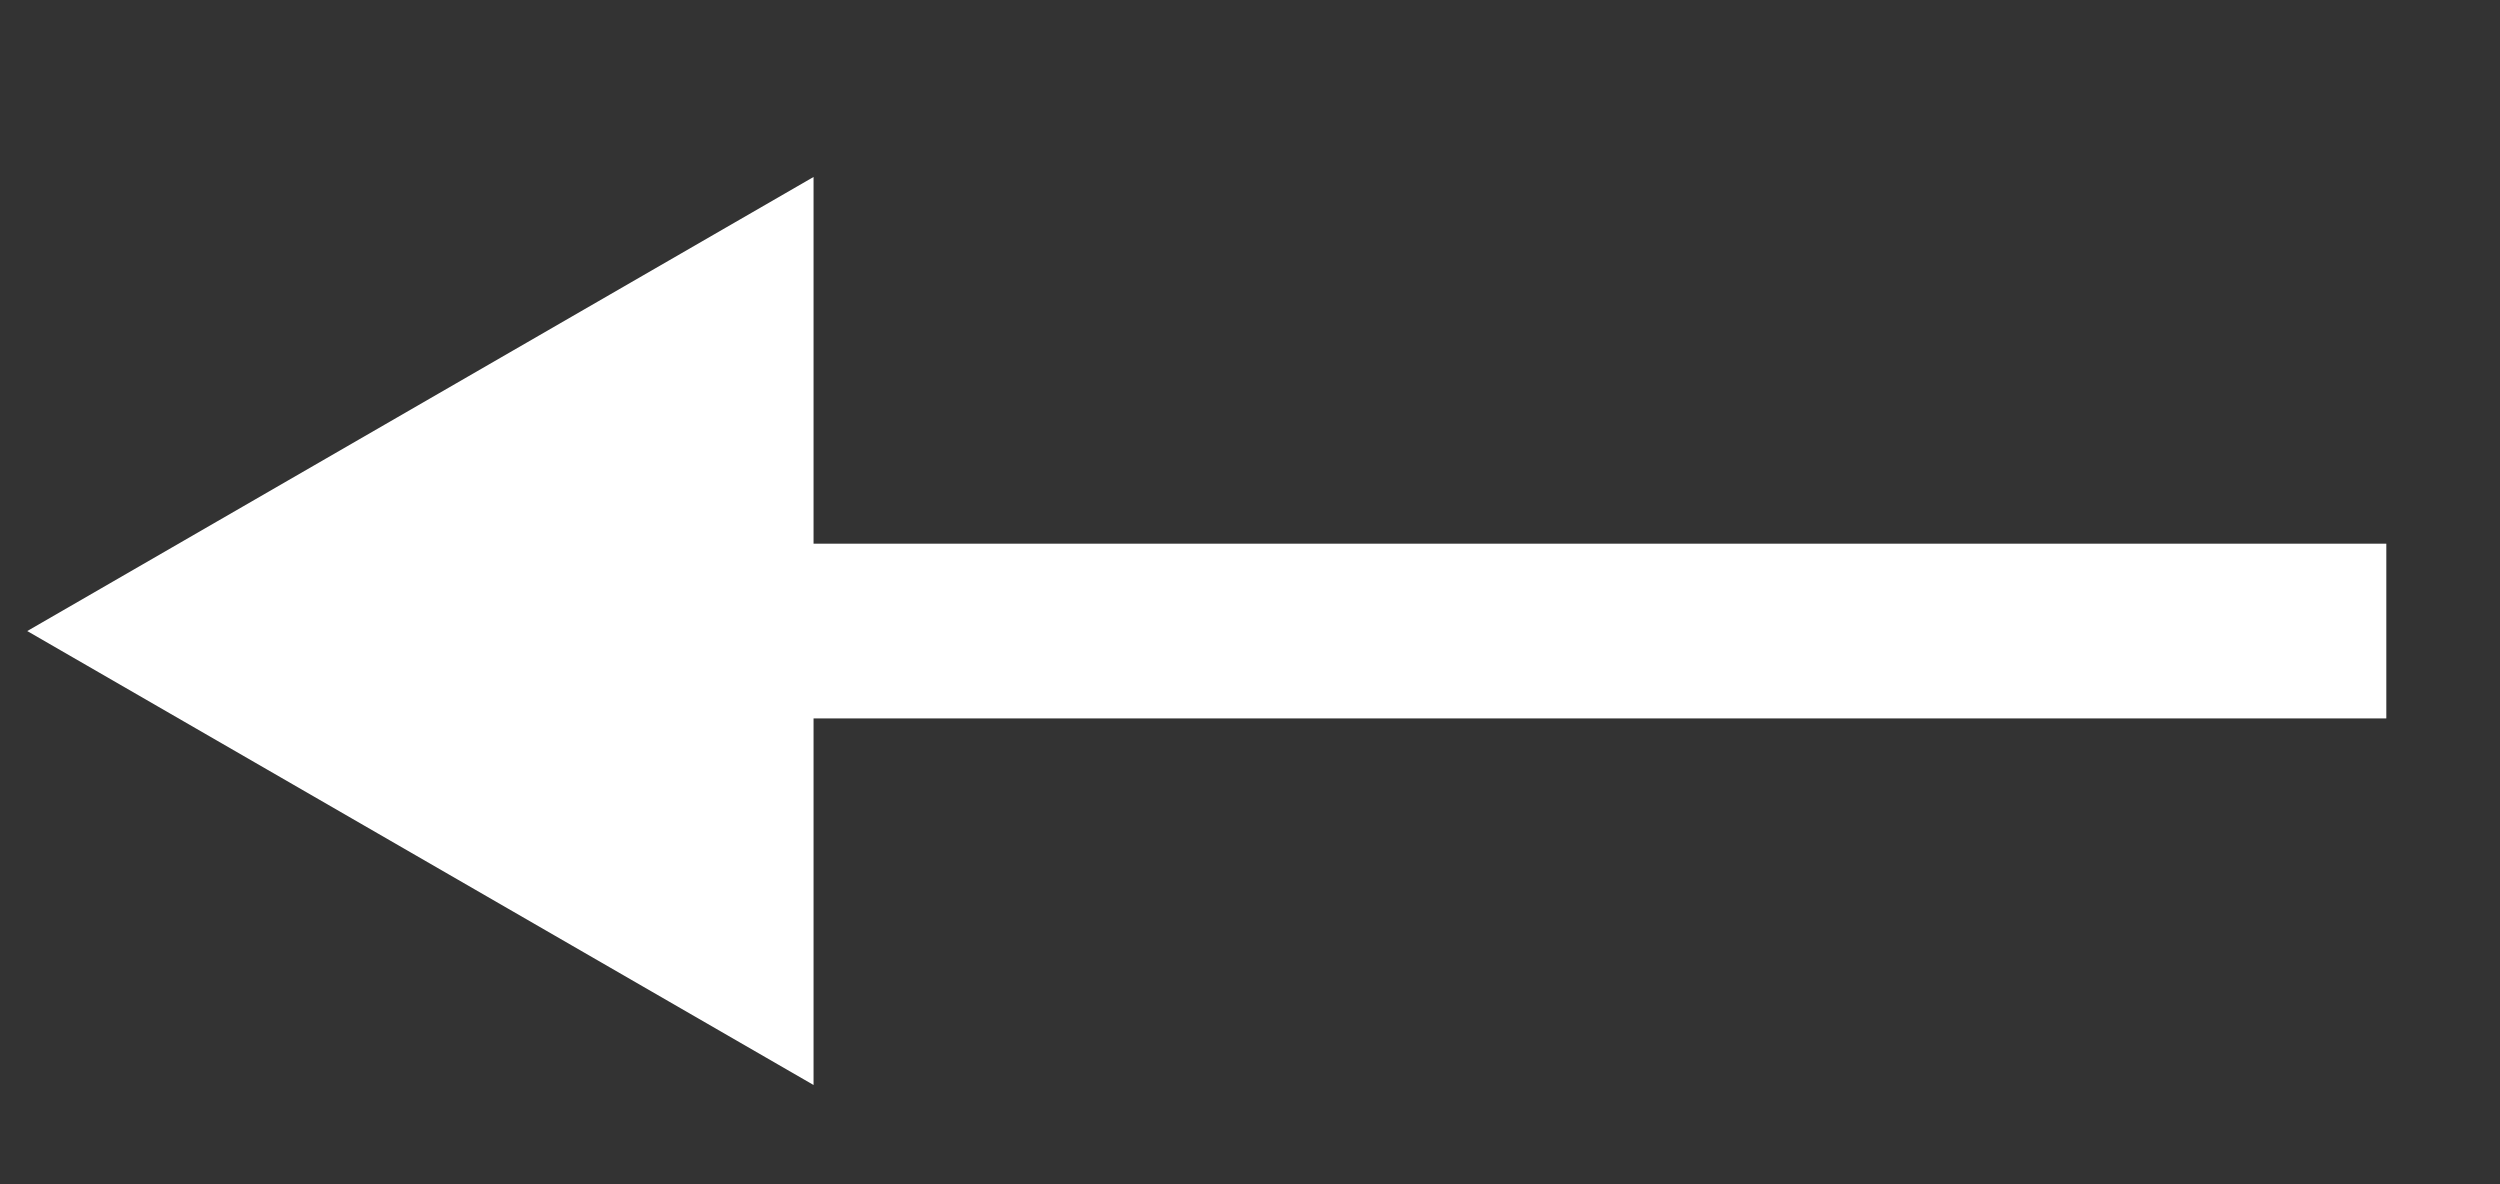<svg width="19" height="9" viewBox="0 0 19 9" fill="none" xmlns="http://www.w3.org/2000/svg">
<rect x="0" y="0" width="19" height="9" fill="#333333" stroke="none"/>
<path d="M18.136 4.796H5.519" stroke="white" stroke-width="1.328"/>
<path d="M0.207 4.796L6.183 1.345L6.183 8.246L0.207 4.796Z" fill="white"/>
</svg>
